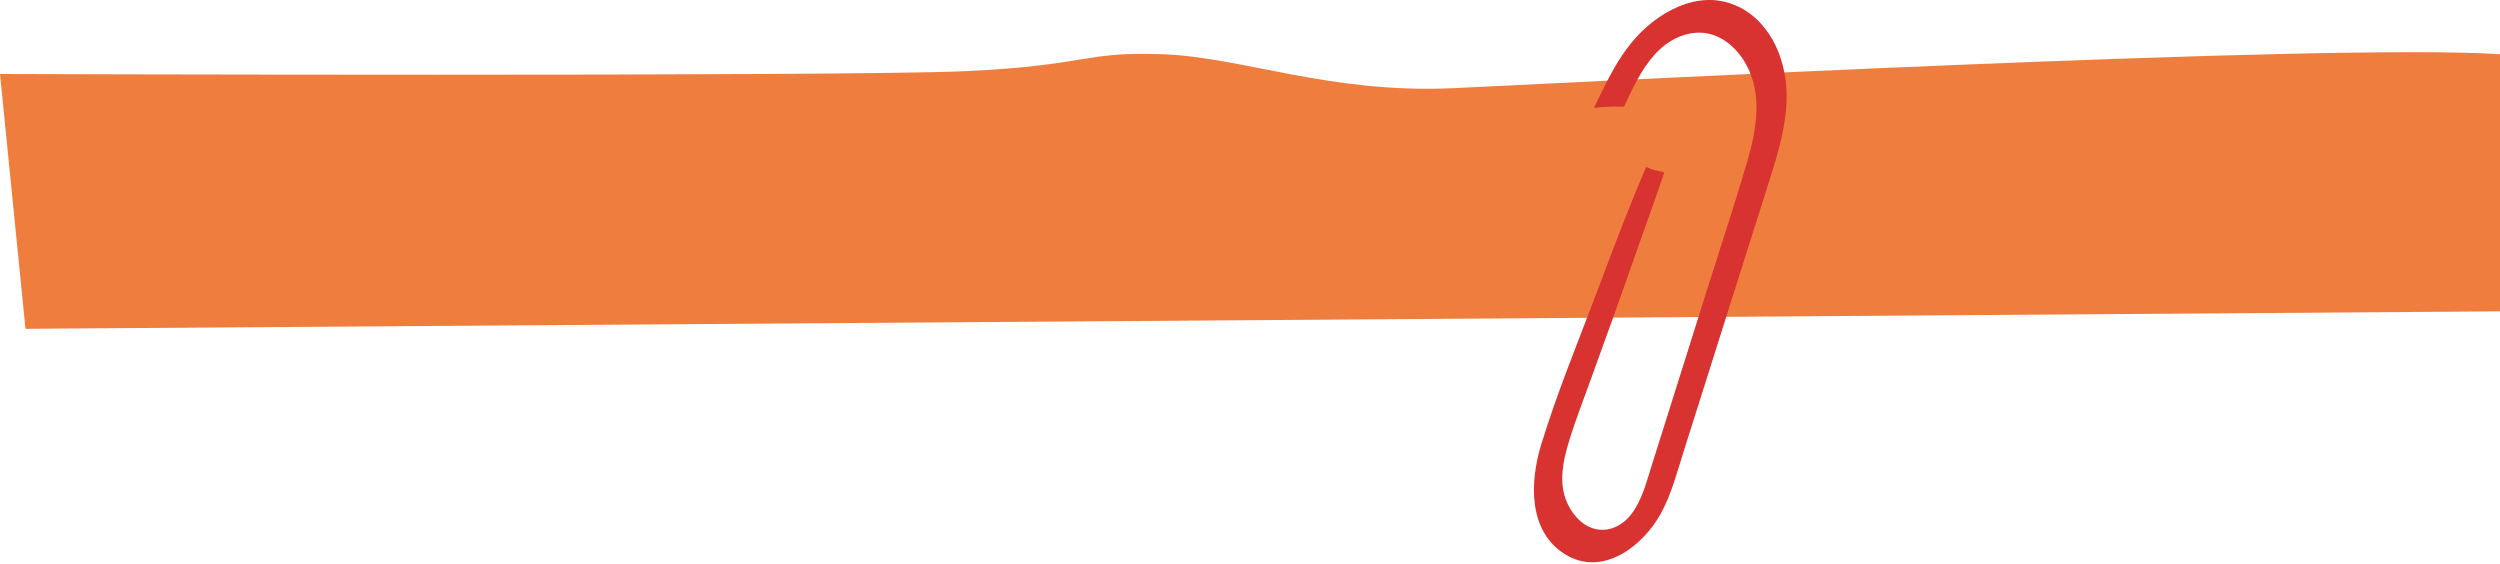 <svg width="479" height="108" viewBox="0 0 479 108" fill="none" xmlns="http://www.w3.org/2000/svg">
<path d="M479 10.379V59.654L4.883 63L0 14.179C0 14.179 161.299 14.719 184.907 13.638C208.514 12.558 207.423 9.839 222.719 10.388C238.015 10.937 254.748 17.978 278.34 16.898C301.931 15.817 446.528 8.218 478.984 10.388L479 10.379Z" fill="#EF7D3E"/>
<path d="M332.965 1.213C339.704 4.471 342.536 12.207 342.314 19.294C342.172 23.756 341.001 28.154 339.688 32.409C338.312 36.886 336.872 41.331 335.464 45.792C332.617 54.794 329.769 63.795 326.922 72.797C325.498 77.289 324.074 81.798 322.65 86.291C321.369 90.325 320.293 94.58 318.253 98.329C314.804 104.657 306.973 110.7 299.775 106.144C292.736 101.699 293.147 92.239 295.267 85.278C298.272 75.423 302.259 65.773 305.897 56.139C308.951 48.055 311.988 39.892 315.421 31.95C315.532 32.014 315.642 32.093 315.753 32.14C316.449 32.456 317.209 32.662 317.952 32.804C318.205 32.852 318.474 32.899 318.727 32.963C318.775 32.978 318.838 33.01 318.87 33.026C316.987 38.705 314.883 44.337 312.921 49.985C310.264 57.641 307.479 65.266 304.727 72.891C303.303 76.862 301.737 80.817 300.535 84.851C299.491 88.332 298.715 92.128 299.997 95.672C300.867 98.061 302.734 100.449 305.233 101.24C308.049 102.126 310.833 100.782 312.558 98.519C314.598 95.862 315.453 92.397 316.449 89.249L320.119 77.606C322.556 69.854 325.008 62.087 327.444 54.335C329.896 46.536 332.506 38.753 334.784 30.89C336.683 24.357 337.885 17.143 333.835 11.163C332.079 8.569 329.295 6.465 326.083 6.275C322.619 6.069 319.344 7.888 317.082 10.404C314.551 13.204 312.921 16.7 311.324 20.07C311.26 20.196 311.197 20.339 311.134 20.465C310.928 20.433 310.722 20.402 310.517 20.418C308.792 20.418 307.1 20.465 305.407 20.655C305.755 19.959 306.087 19.247 306.435 18.551C308.191 14.912 310.058 11.258 312.637 8.126C317.351 2.367 325.561 -2.331 332.965 1.244V1.213Z" fill="#D83331"/>
</svg>
